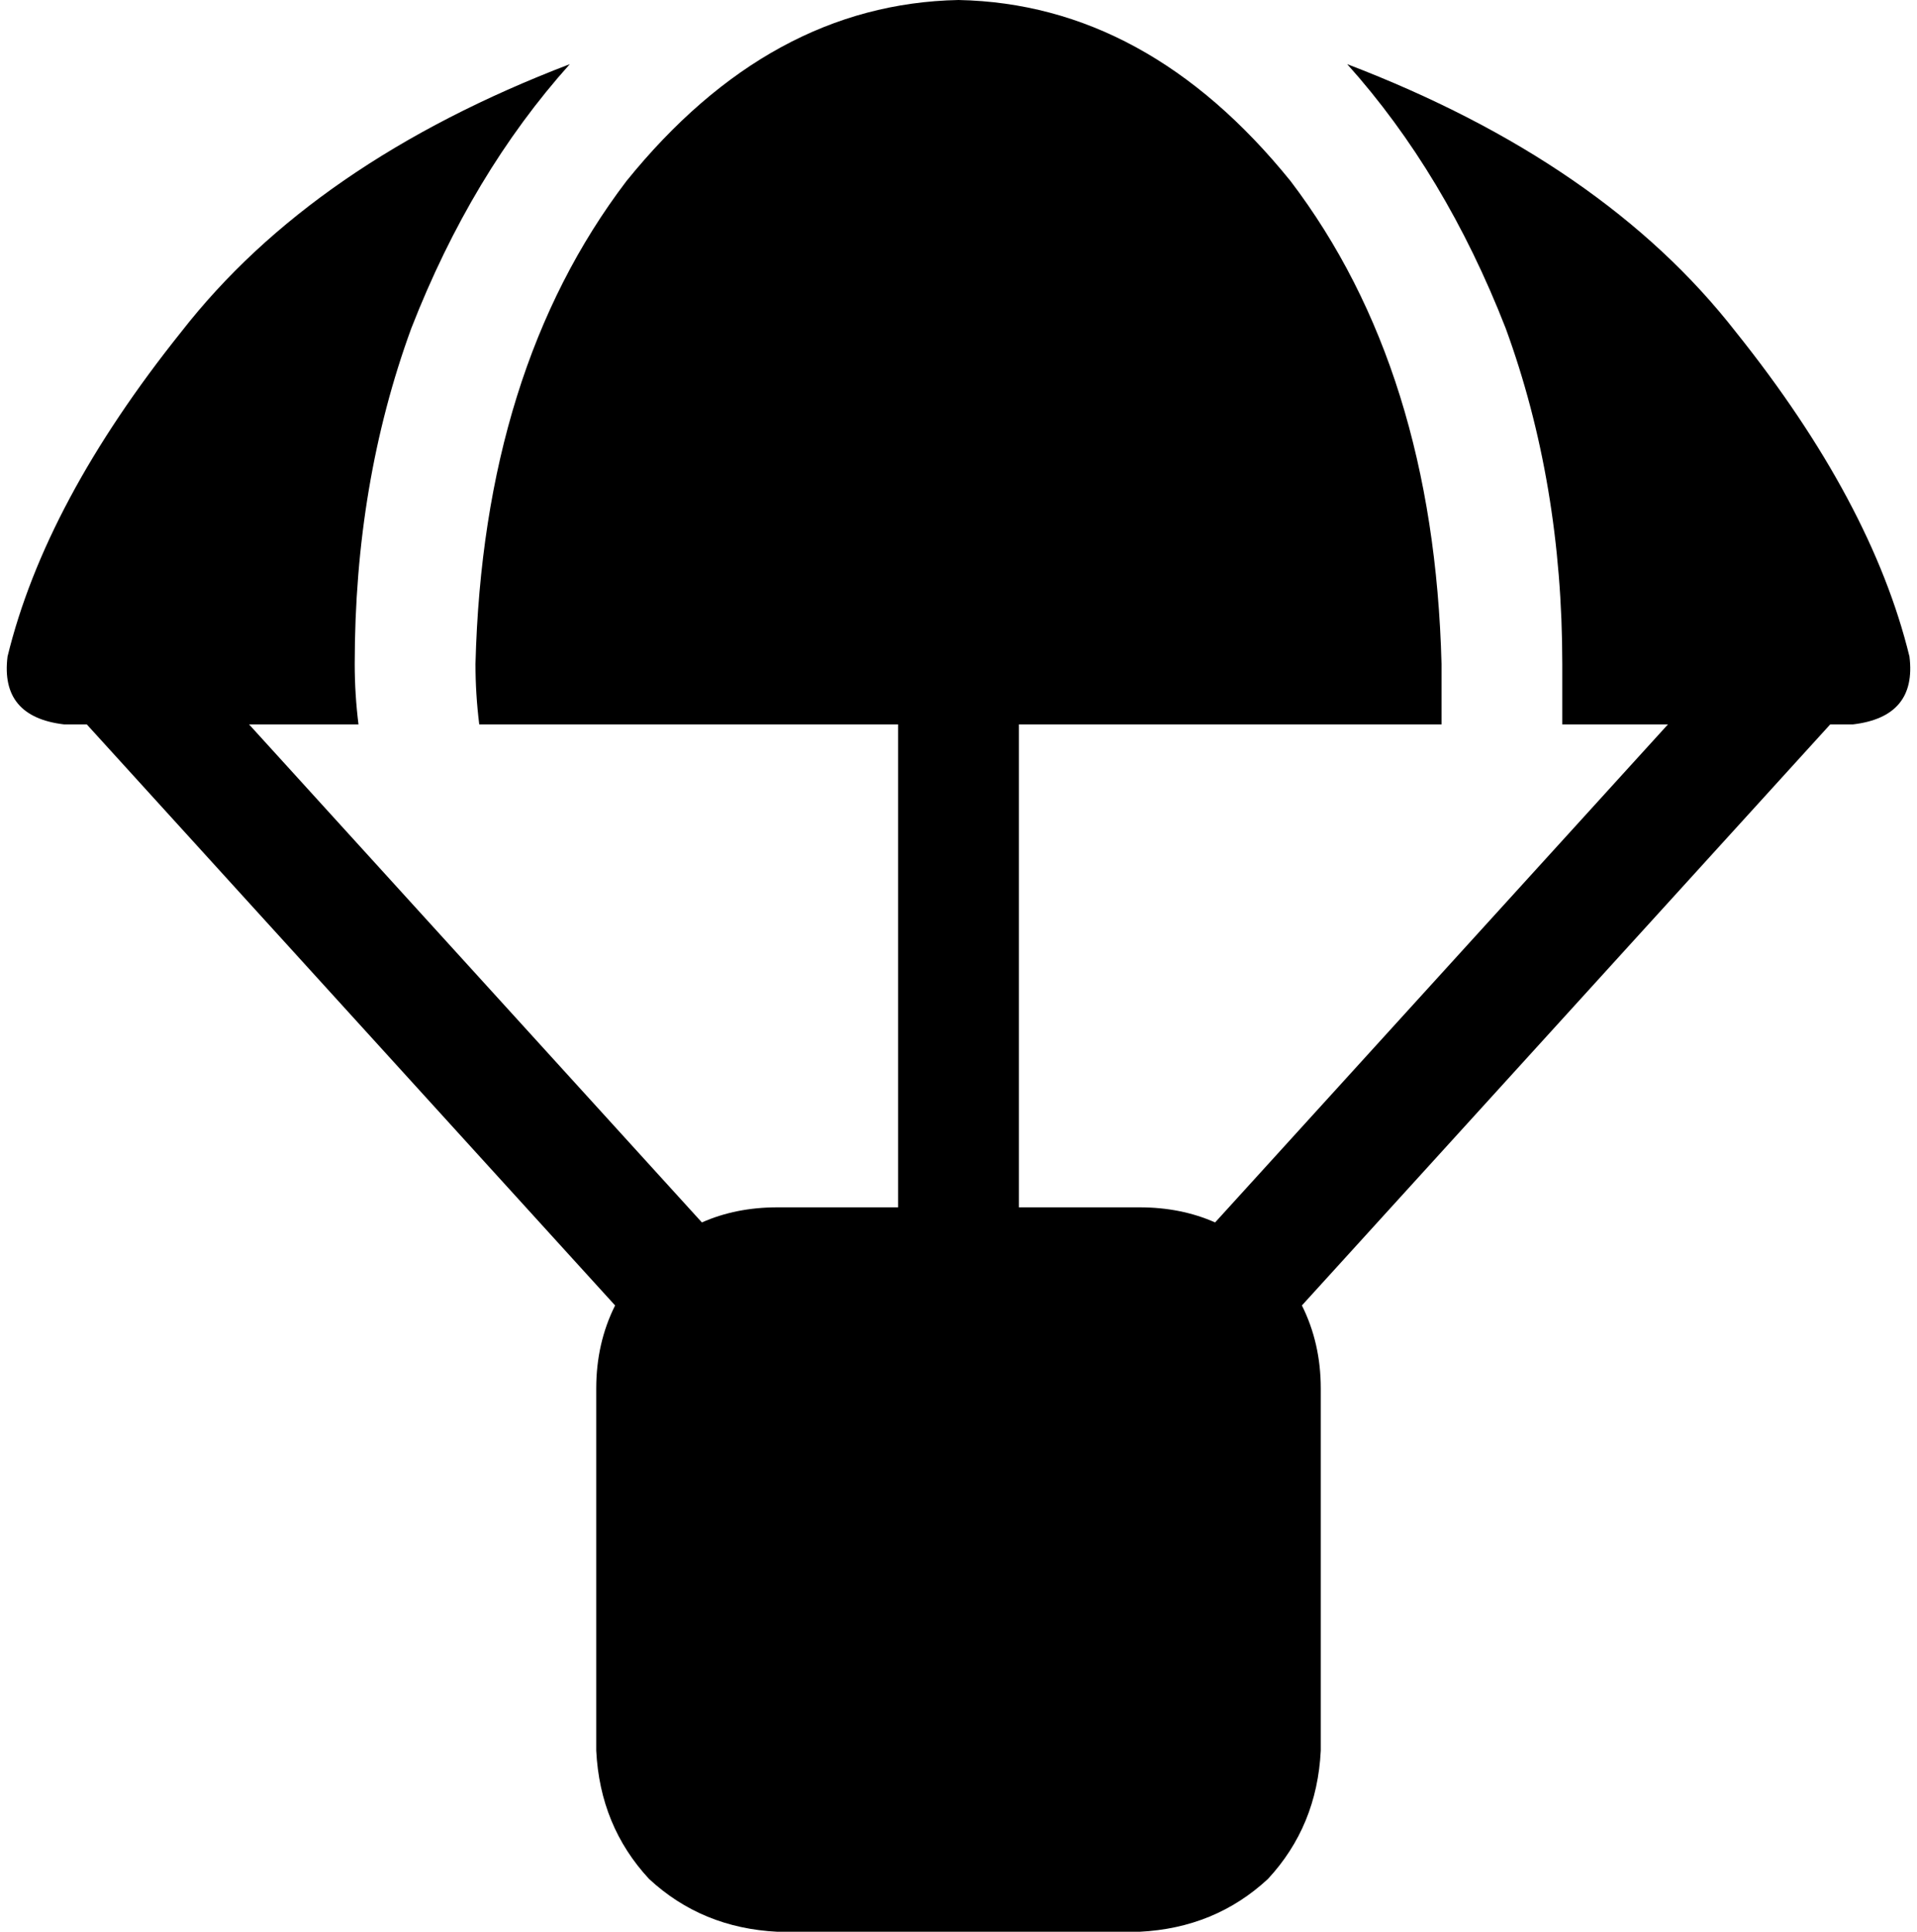 <svg viewBox="0 0 508 512">
  <path
    d="M 382 192 Q 382 184 382 176 Q 380 98 342 48 Q 304 1 254 0 Q 204 1 166 48 Q 128 98 126 176 Q 126 184 127 192 L 238 192 L 238 320 L 206 320 Q 195 320 186 324 L 66 192 L 95 192 Q 94 184 94 176 Q 94 128 109 87 Q 125 46 151 17 Q 83 43 48 88 Q 12 133 2 174 Q 0 190 17 192 L 23 192 L 163 346 Q 158 356 158 368 L 158 464 Q 159 484 172 498 Q 186 511 206 512 L 302 512 Q 322 511 336 498 Q 349 484 350 464 L 350 368 Q 350 356 345 346 L 485 192 L 491 192 Q 508 190 506 174 Q 496 133 460 88 Q 425 43 357 17 Q 383 46 399 87 Q 414 128 414 176 Q 414 184 414 192 L 442 192 L 322 324 Q 313 320 302 320 L 270 320 L 270 192 L 382 192 L 382 192 Z"
  />
</svg>
